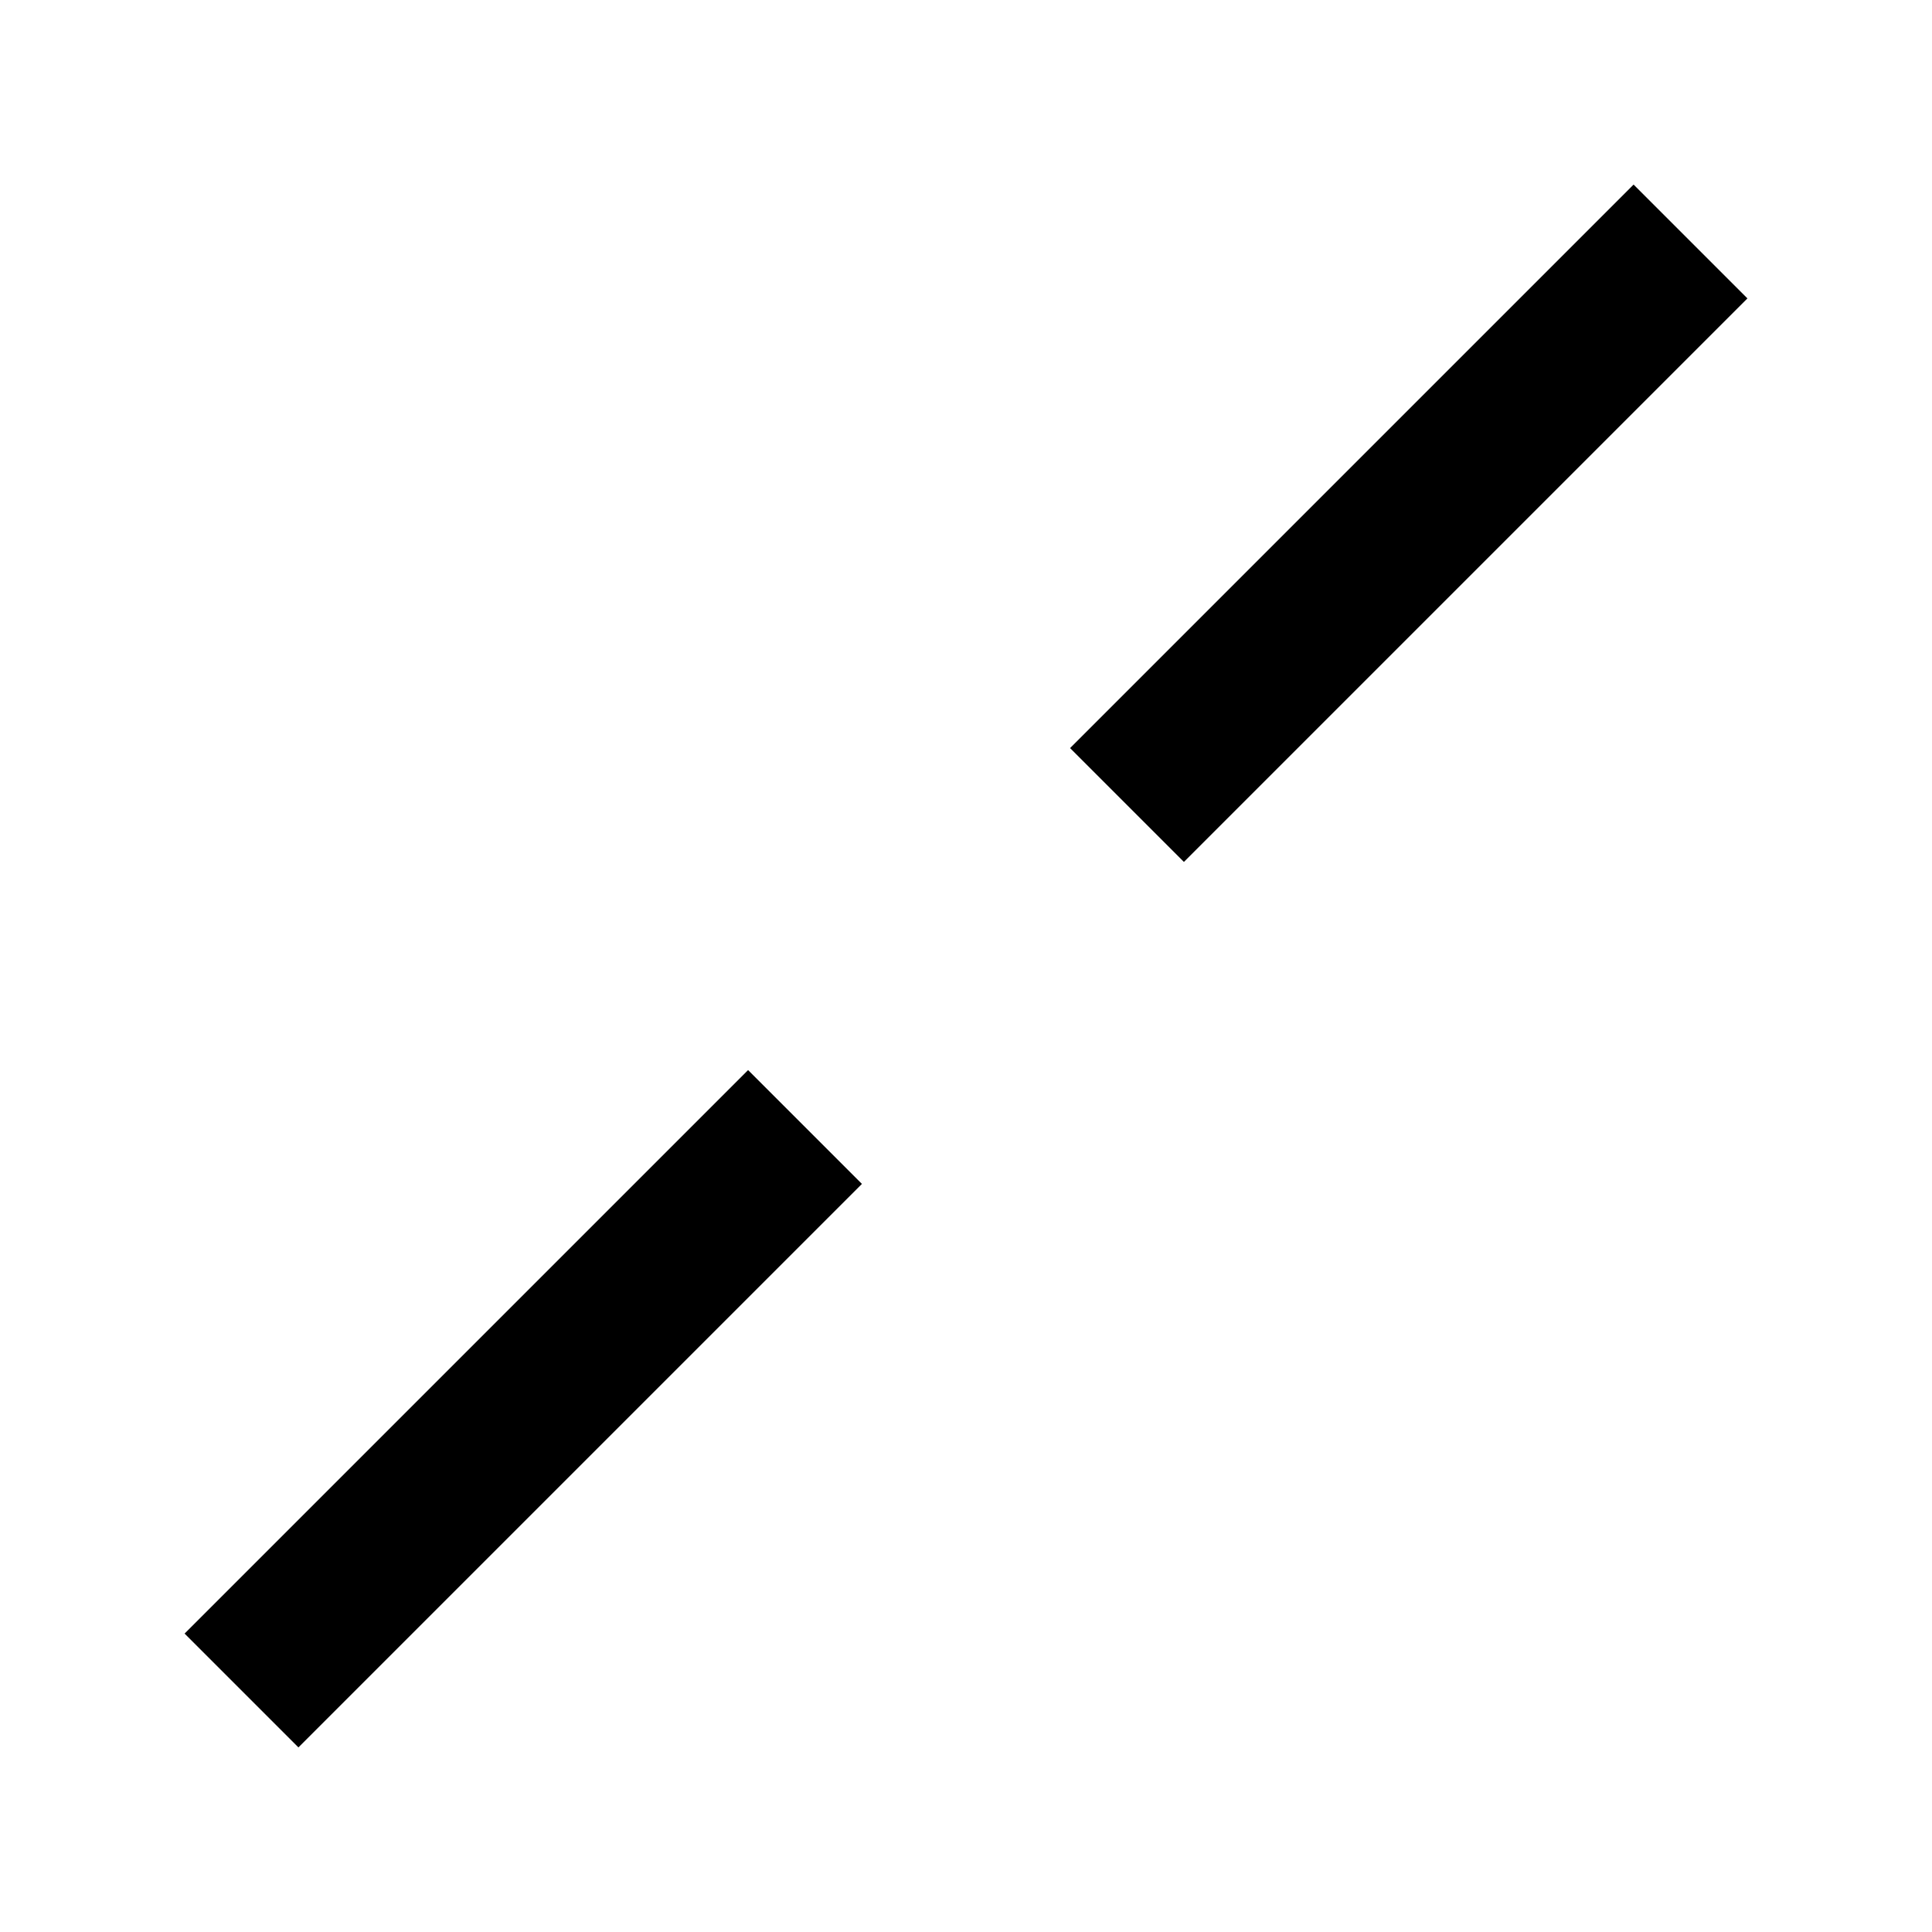<svg xmlns="http://www.w3.org/2000/svg" width="28" height="28" viewBox="0 0 24 24" fill="none" stroke="currentColor" stroke-width="2" stroke-linecap="butt" stroke-linejoin="butt" class="feather feather-maximize-2"><line x1="21" y1="3" x2="14" y2="10"></line><line x1="3" y1="21" x2="10" y2="14"></line></svg>